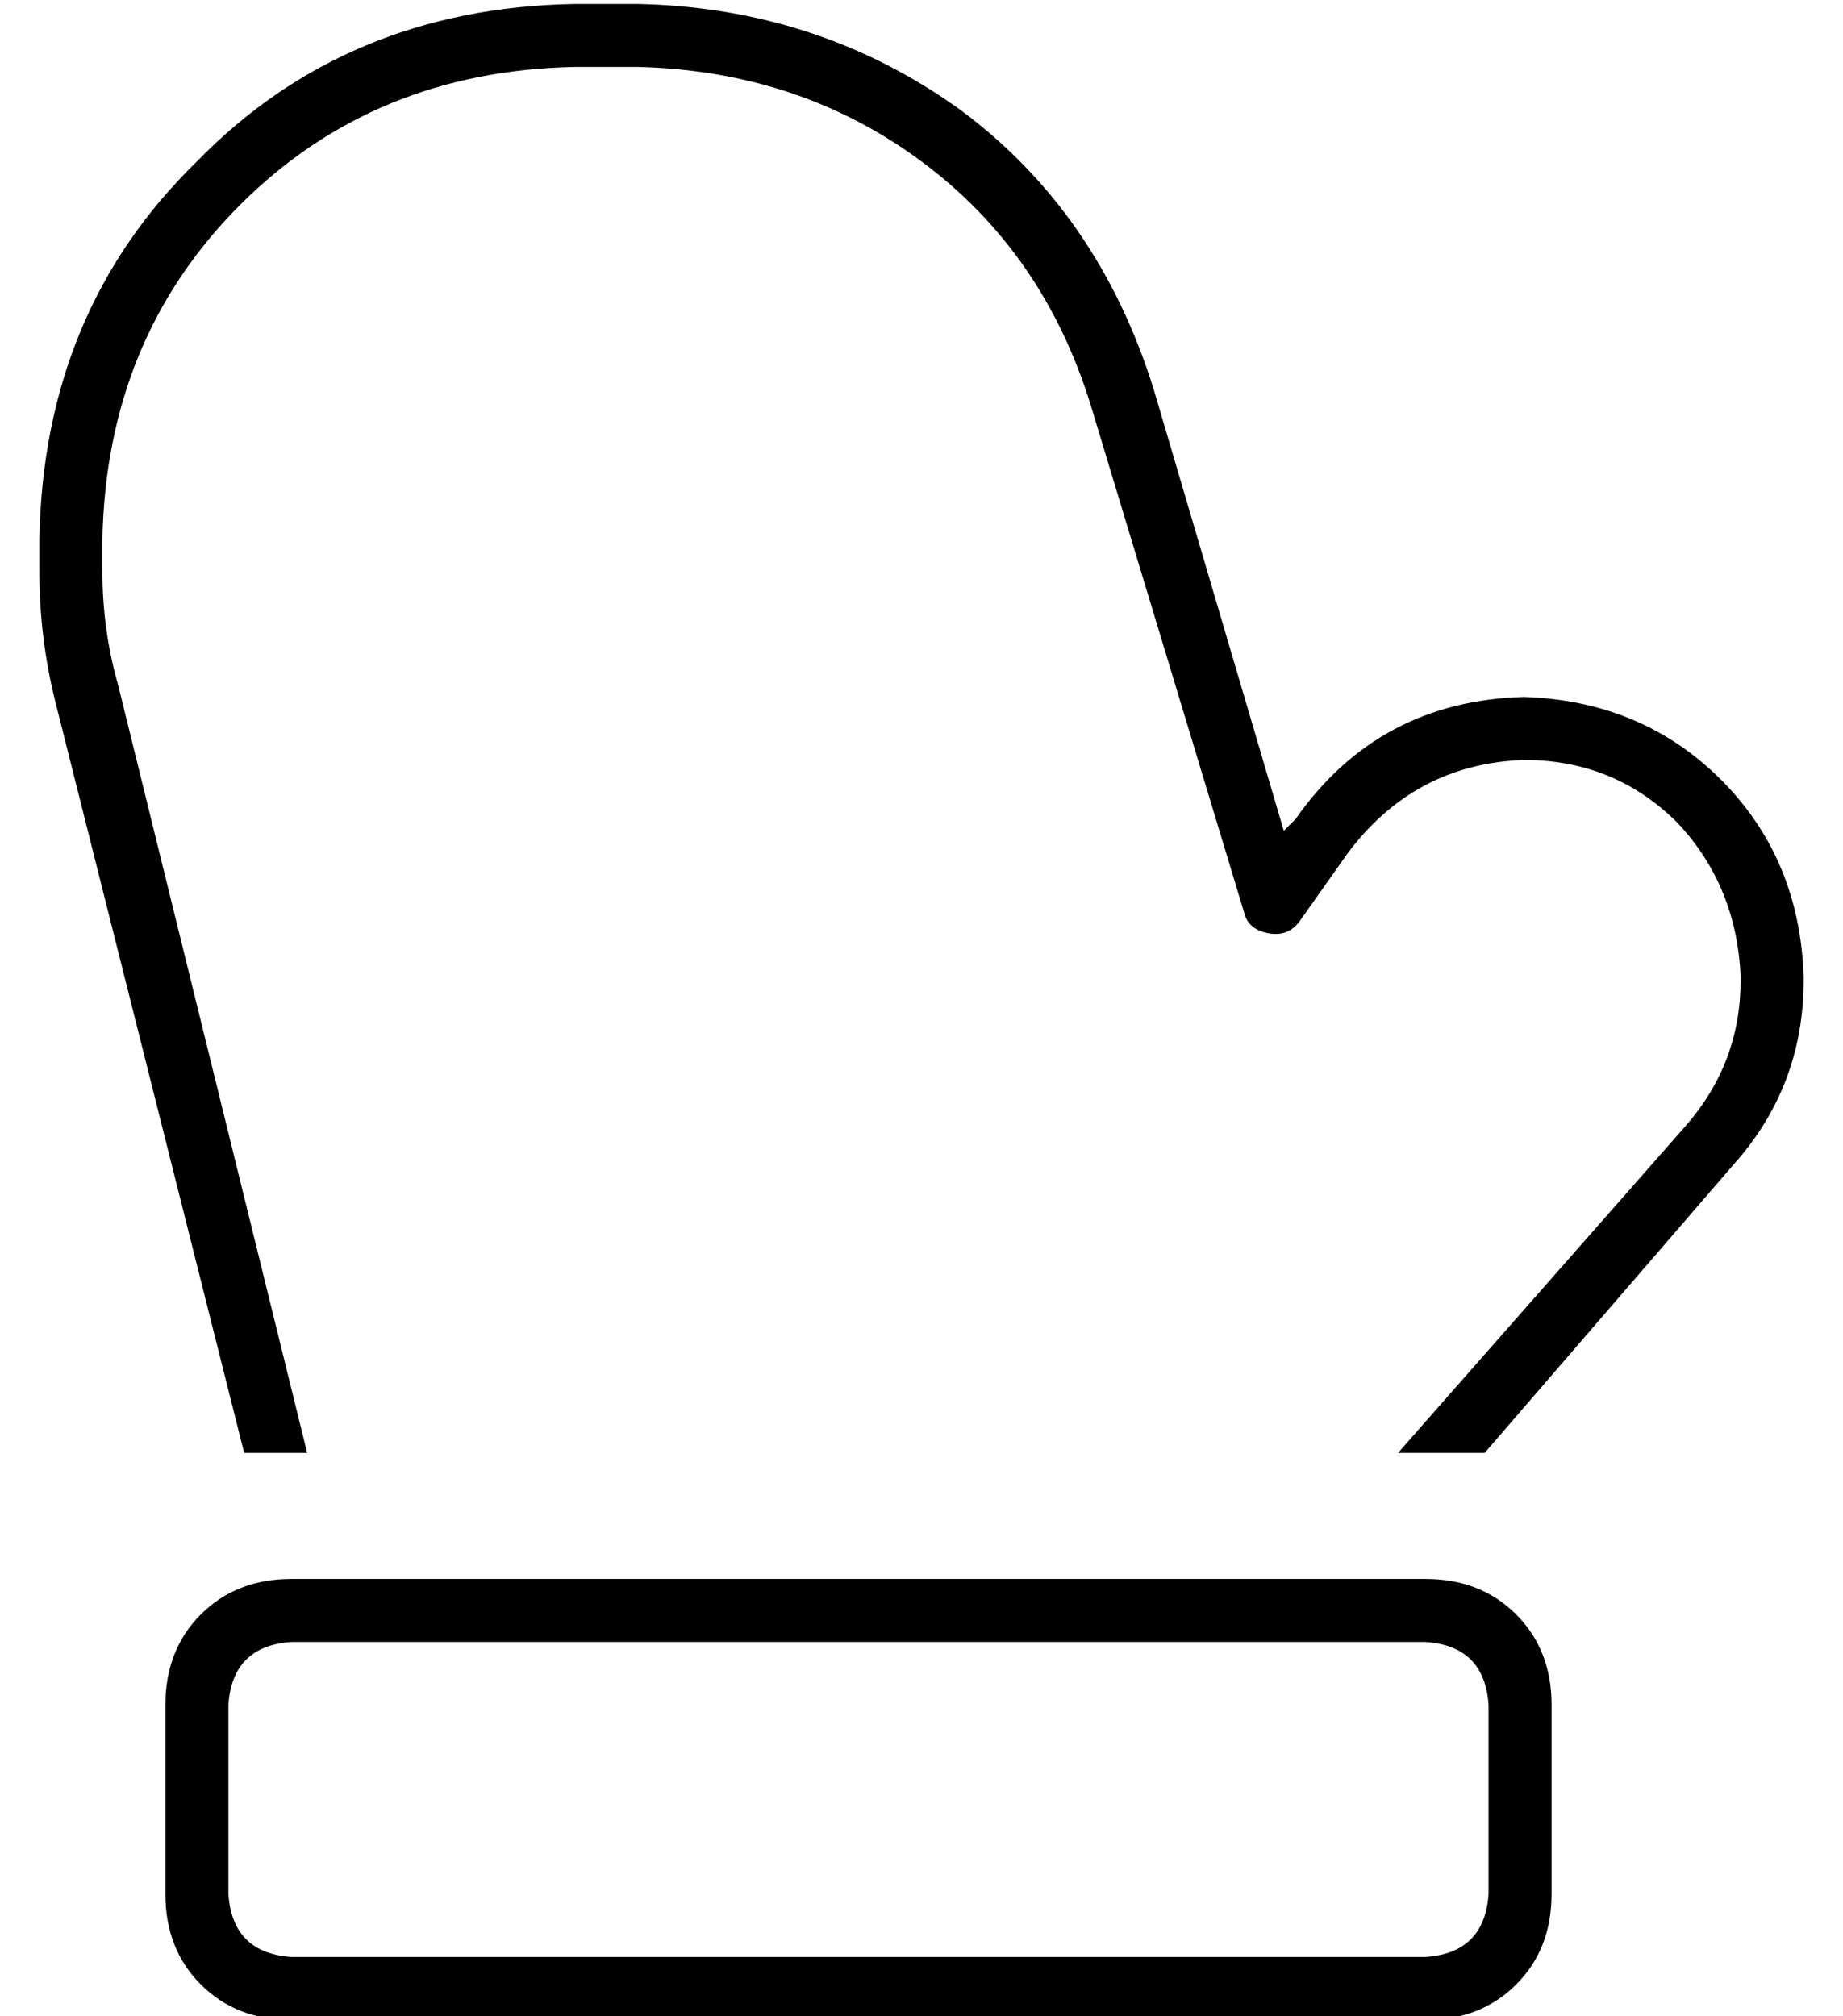 <?xml version="1.0" standalone="no"?>
<!DOCTYPE svg PUBLIC "-//W3C//DTD SVG 1.1//EN" "http://www.w3.org/Graphics/SVG/1.1/DTD/svg11.dtd" >
<svg xmlns="http://www.w3.org/2000/svg" xmlns:xlink="http://www.w3.org/1999/xlink" version="1.1" viewBox="-10 -40 468 512">
   <path fill="currentColor"
d="M0 97q1 -58 40 -96v0v0q38 -39 96 -40h16v0q46 1 82 27q35 26 49 71l33 112v0l3 -3v0q21 -30 58 -31q30 1 50 21t21 50v1v0q0 27 -18 47l-63 73v0h-22v0l73 -83v0q14 -16 14 -37v-1v0q-1 -23 -16 -39q-16 -16 -39 -16q-28 1 -45 24l-12 17v0q-3 4 -8 3t-6 -5l-39 -129v0
q-12 -39 -43 -62t-72 -24h-16v0q-51 1 -85 35t-35 85v8v0q0 15 4 29l48 195v0h-16v0l-48 -191v0q-4 -16 -4 -33v-8v0zM64 377q-15 1 -16 16v48v0q1 15 16 16h288v0q15 -1 16 -16v-48v0q-1 -15 -16 -16h-288v0zM32 393q0 -14 9 -23v0v0q9 -9 23 -9h288v0q14 0 23 9t9 23v48v0
q0 14 -9 23t-23 9h-288v0q-14 0 -23 -9t-9 -23v-48v0z" />
</svg>

